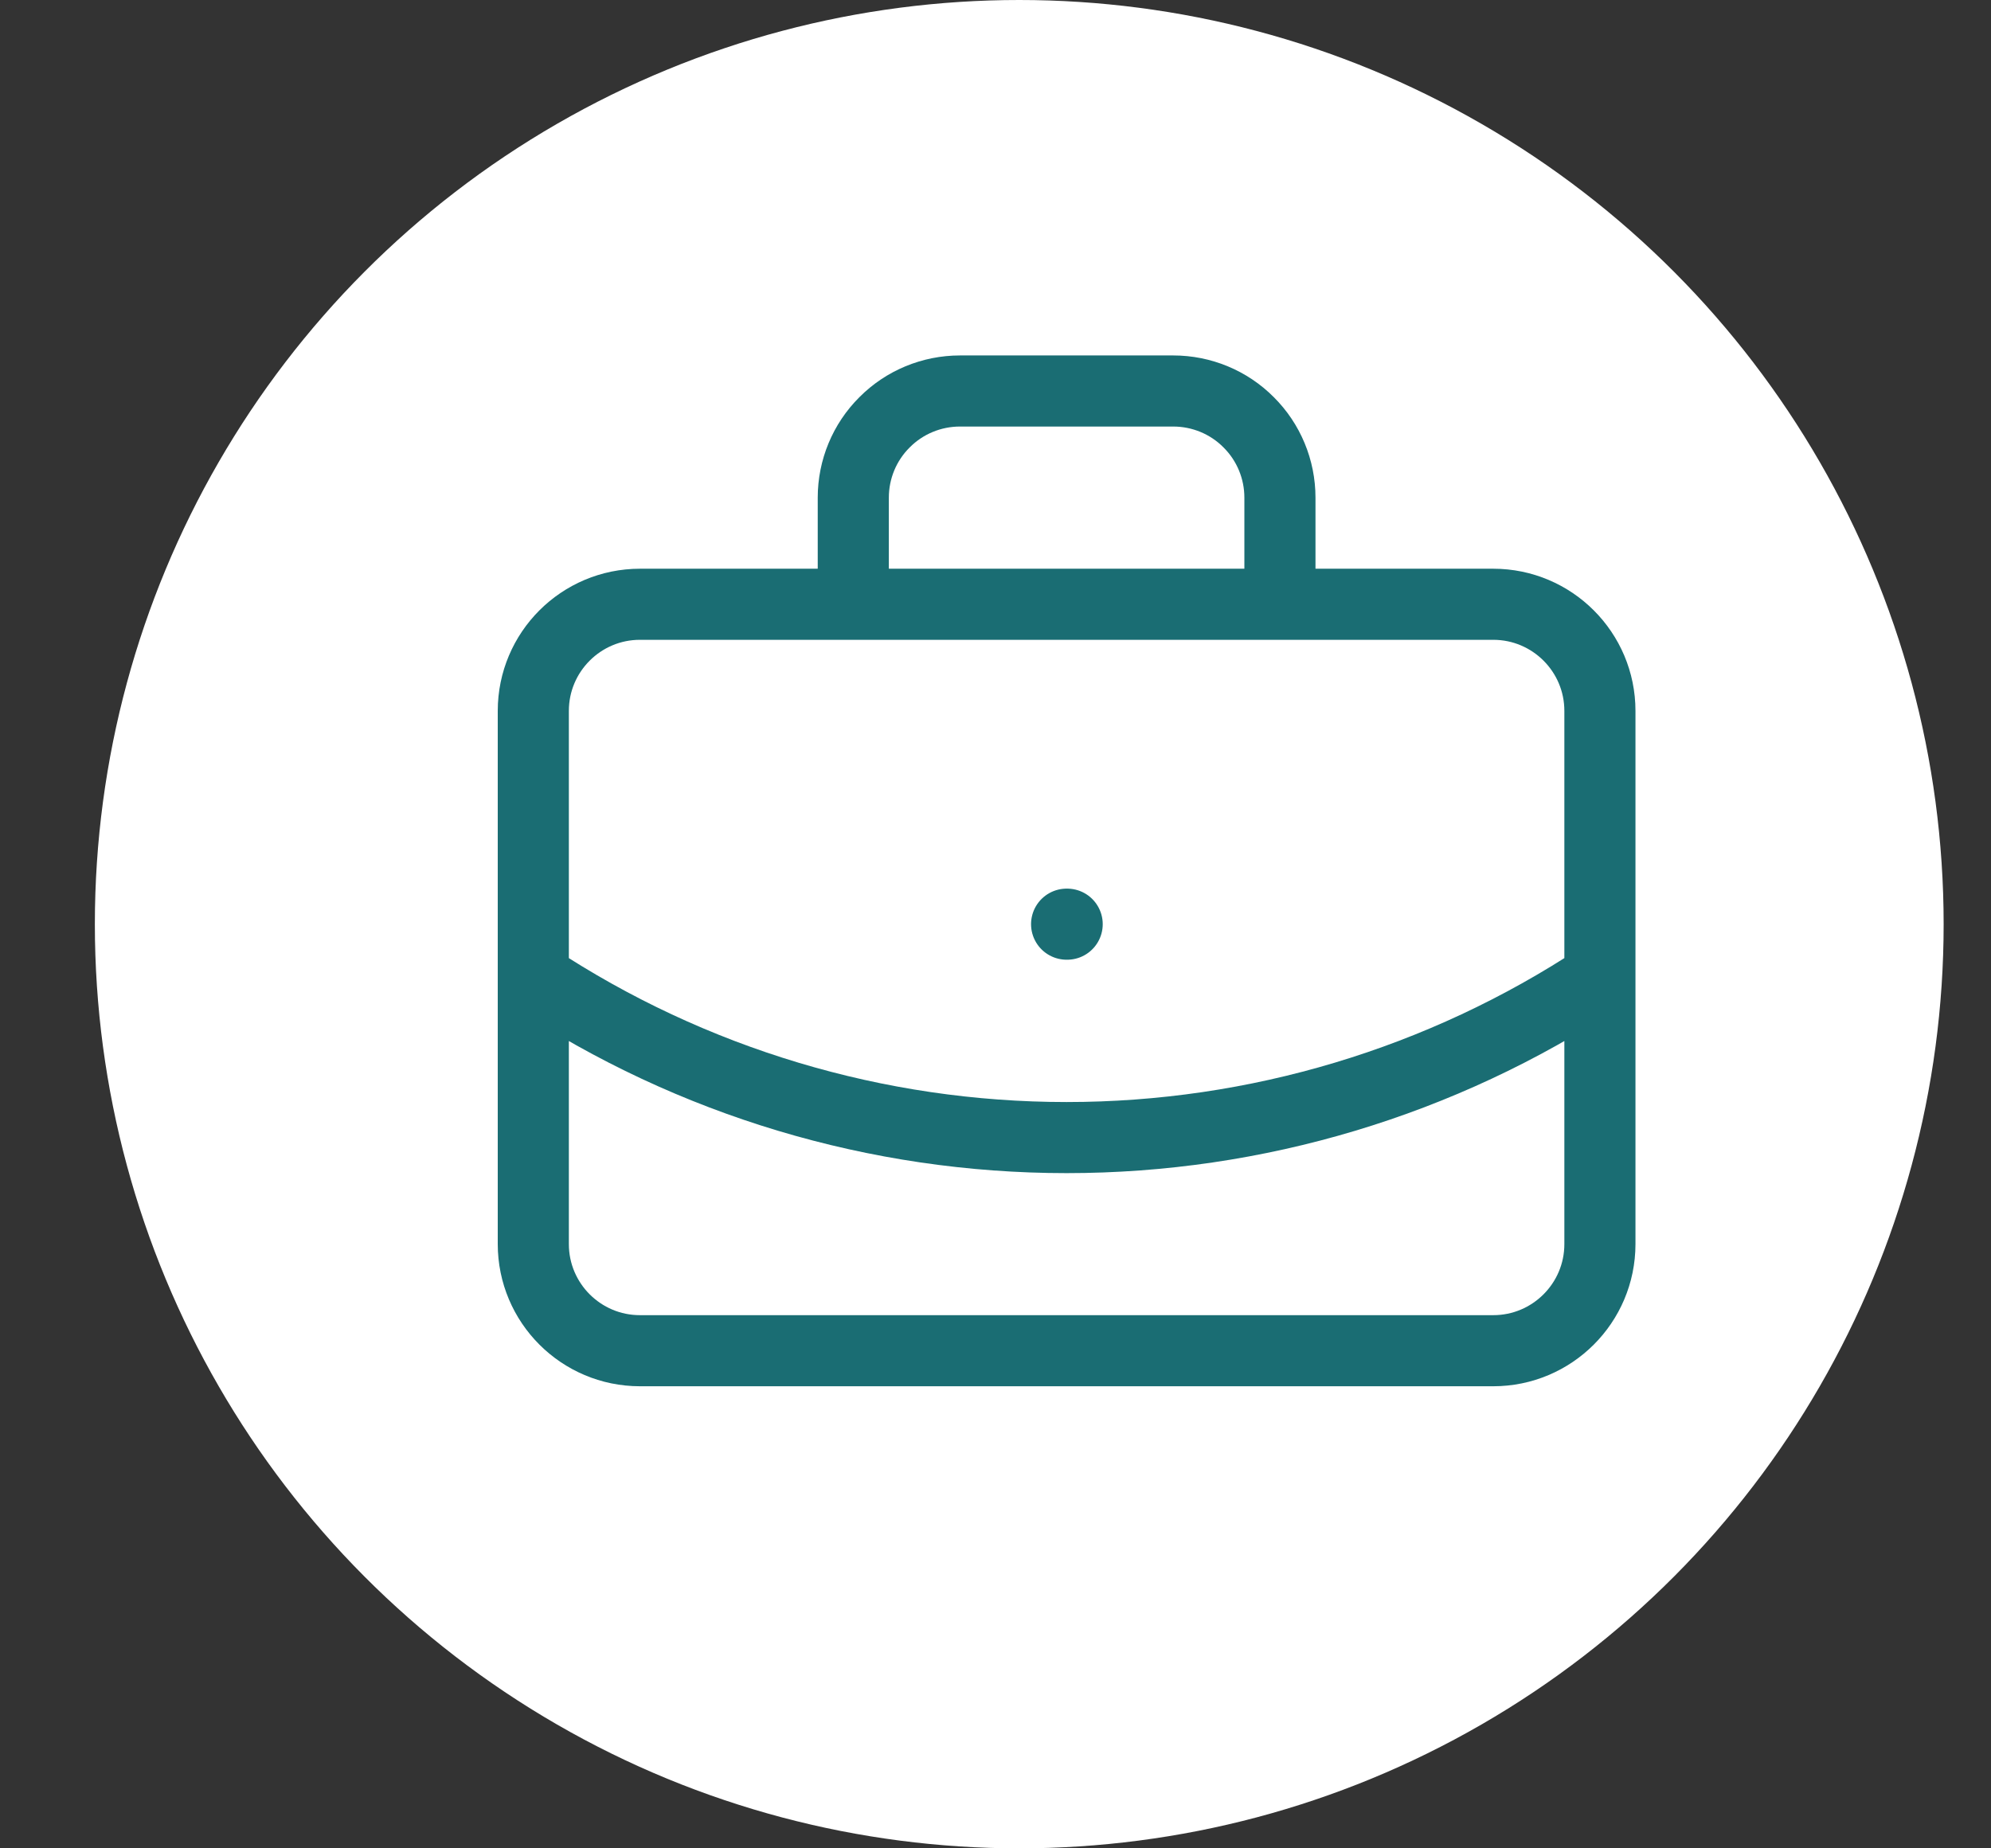 <svg width="14" height="13" viewBox="0 0 14 13" fill="none" xmlns="http://www.w3.org/2000/svg">
<rect x="0" y="0" width="14" height="13" fill="#333333" stroke="none"/>
<g id="Group 5">
<circle id="Ellipse 1" cx="7.167" cy="6.5" r="6.5" fill="white"/>
<g id="lucide/briefcase-business">
<path id="Vector" d="M7.5 6.5H7.504M9 4.25V3.5C9 3.301 8.921 3.11 8.78 2.97C8.64 2.829 8.449 2.75 8.25 2.75H6.75C6.551 2.75 6.36 2.829 6.22 2.97C6.079 3.11 6 3.301 6 3.5V4.25M11.25 6.875C10.137 7.61 8.833 8.001 7.5 8.001C6.167 8.001 4.863 7.61 3.75 6.875M4.5 4.25H10.5C10.914 4.25 11.25 4.586 11.25 5V8.75C11.25 9.164 10.914 9.5 10.5 9.5H4.5C4.086 9.5 3.75 9.164 3.75 8.75V5C3.75 4.586 4.086 4.25 4.5 4.25Z" stroke="#1A6D73" stroke-width="0.5" stroke-linecap="round" stroke-linejoin="round"/>
</g>
</g>
</svg>
